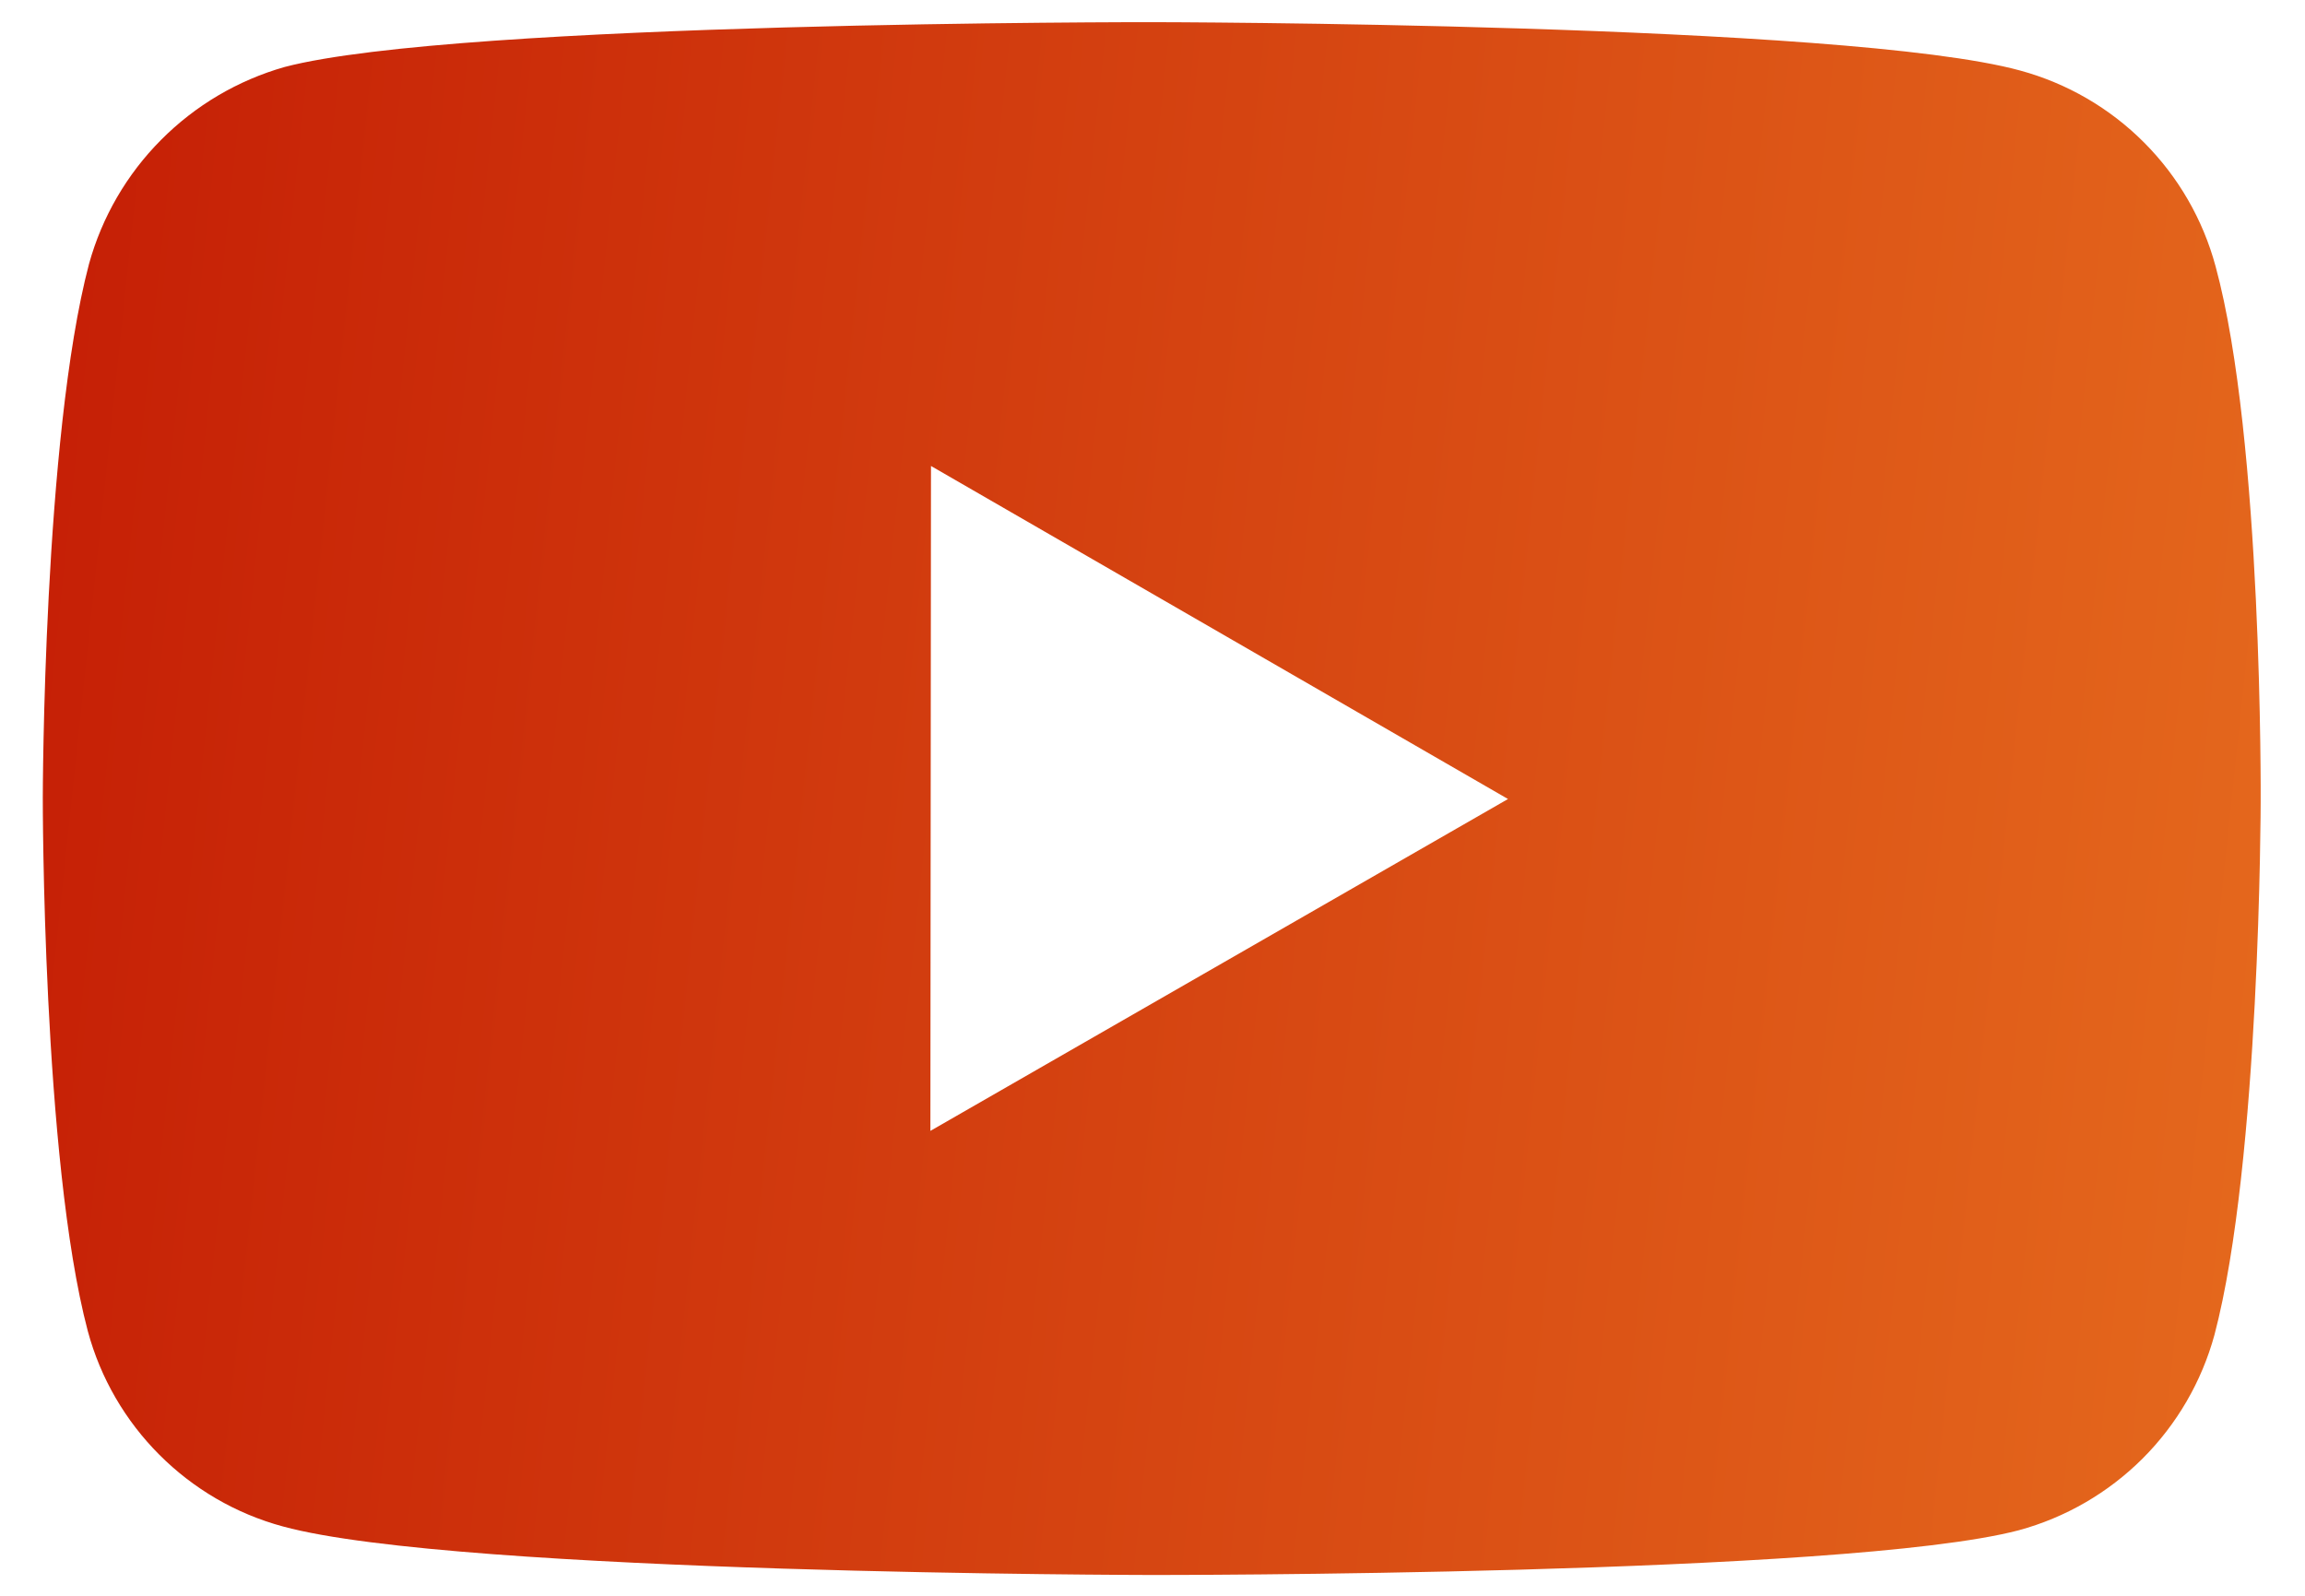 <svg width="39" height="27" viewBox="0 0 39 27" fill="none" xmlns="http://www.w3.org/2000/svg">
<path d="M37.487 4.506C37.273 3.713 36.856 2.991 36.276 2.41C35.697 1.829 34.975 1.41 34.183 1.194C31.247 0.388 19.5 0.375 19.5 0.375C19.5 0.375 7.755 0.362 4.817 1.133C4.025 1.358 3.305 1.783 2.725 2.367C2.145 2.95 1.725 3.673 1.506 4.466C0.731 7.403 0.724 13.492 0.724 13.492C0.724 13.492 0.716 19.613 1.485 22.519C1.916 24.126 3.182 25.395 4.791 25.828C7.757 26.634 19.472 26.648 19.472 26.648C19.472 26.648 31.219 26.661 34.155 25.892C34.947 25.677 35.669 25.259 36.251 24.679C36.832 24.099 37.251 23.378 37.468 22.586C38.244 19.652 38.25 13.564 38.25 13.564C38.25 13.564 38.287 7.442 37.487 4.506ZM15.742 19.134L15.752 7.884L25.515 13.519L15.742 19.134Z" fill="url(#paint0_linear)"/>
<defs>
<linearGradient id="paint0_linear" x1="0.724" y1="0.375" x2="40.581" y2="4.587" gradientUnits="userSpaceOnUse">
<stop stop-color="#C51E05"/>
<stop offset="1" stop-color="#E5691D"/>
</linearGradient>
</defs>
</svg>
